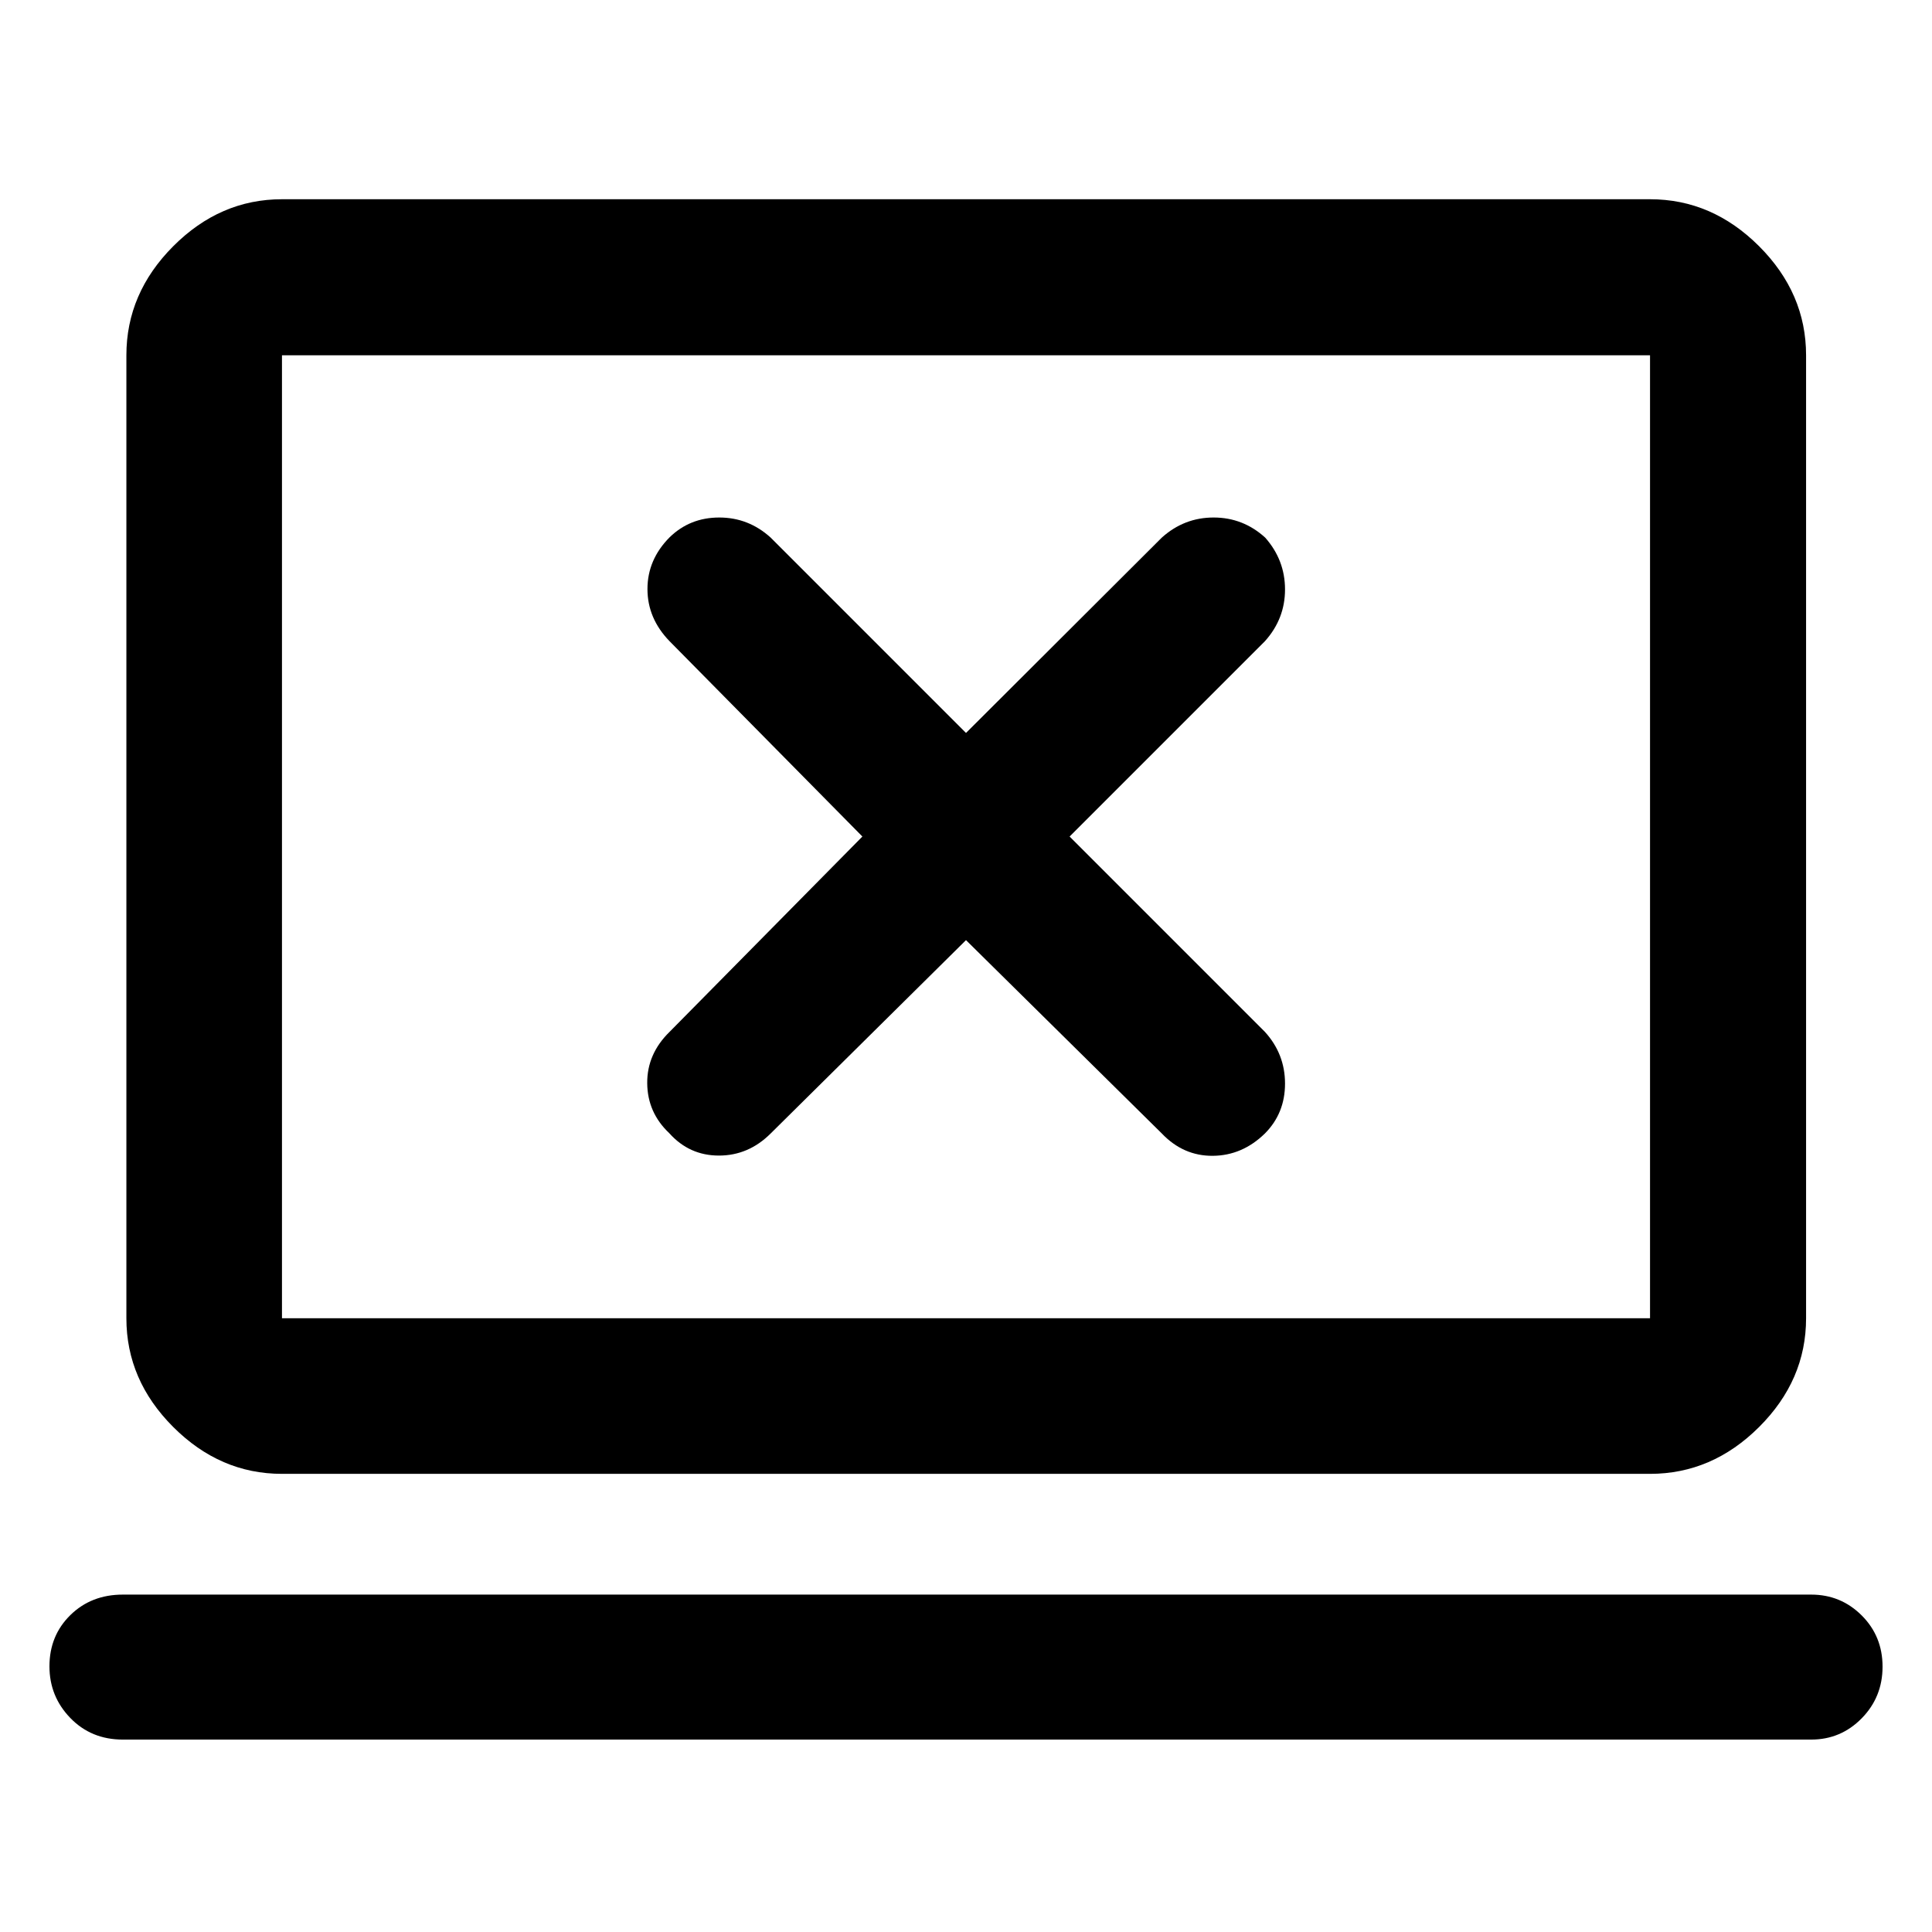 <svg xmlns="http://www.w3.org/2000/svg" height="48" viewBox="0 -960 960 960" width="48"><path d="m480-492.85 97.28 96.05q10.69 11.23 25.35 11.12 14.65-.12 25.89-11.09 10-10.06 10-24.79 0-14.72-10-25.72l-97.04-97.05 97.04-97.04q10-11.13 10-25.73t-9.84-25.75q-10.99-10-25.64-10-14.66 0-25.76 10L480-595.8l-97.04-97.05q-10.99-10-25.57-10-14.57 0-24.67 9.84-11 11.09-11 25.7t11 25.94l95.8 97.04-95.74 96.98q-11.3 11.01-11.18 25.61.12 14.59 10.96 24.82 9.95 11.12 24.67 11.12 14.73 0 25.73-11L480-492.85ZM61.03-95.61q-15.69 0-26.08-10.72-10.38-10.72-10.38-25.66 0-15.27 10.38-25.47 10.39-10.19 26.08-10.19h838.94q14.72 0 25.09 10.34 10.37 10.35 10.37 25.46 0 15.11-10.37 25.68-10.37 10.56-25.09 10.56H61.03Zm79.08-132.04q-30.75 0-54.03-23.28T62.8-304.96v-478.5q0-30.84 23.28-54.19Q109.36-861 140.11-861h679.78q30.85 0 54.2 23.35 23.34 23.35 23.34 54.19v478.5q0 30.75-23.34 54.03-23.35 23.28-54.2 23.28H140.11Zm0-77.31h679.78v-478.5H140.11v478.5Zm0 0v-478.5 478.5Z"/></svg>